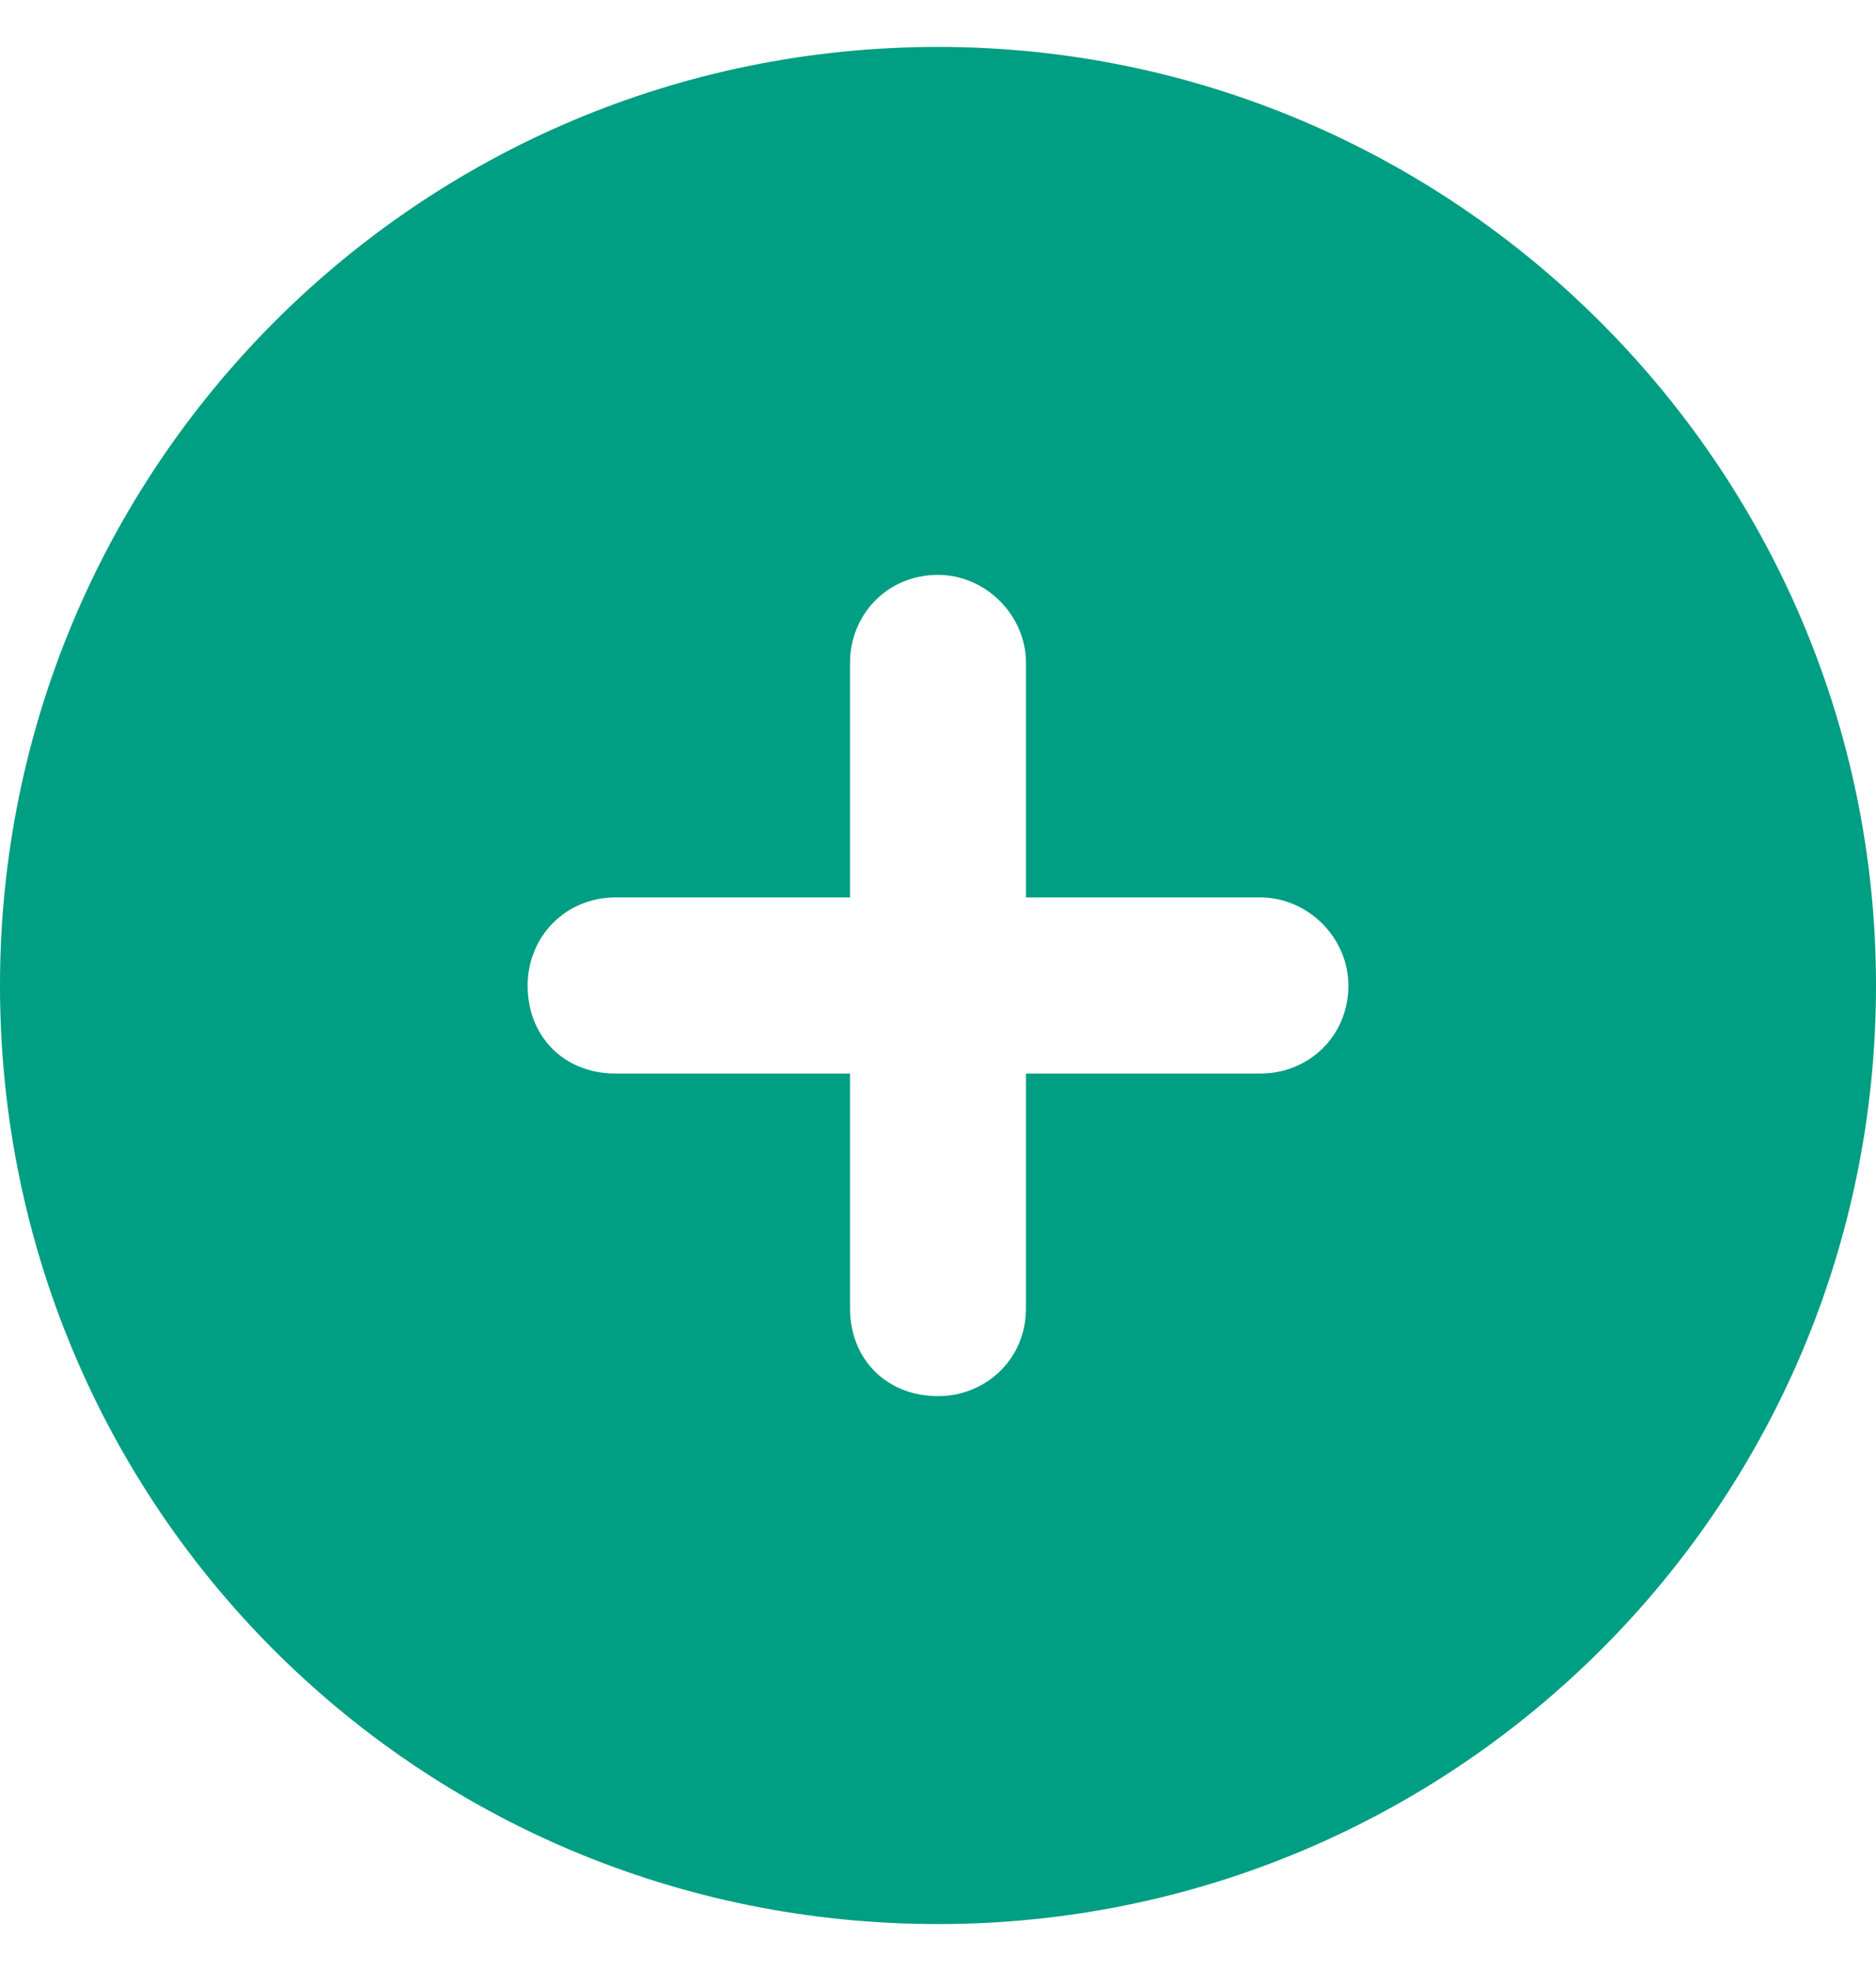 <svg width="20" height="21" viewBox="0 0 20 21" fill="none" xmlns="http://www.w3.org/2000/svg">
<path d="M10 20.5C15.508 20.5 20 16.047 20 10.5C20 4.992 15.508 0.5 10 0.5C4.453 0.5 0 4.992 0 10.5C0 16.047 4.453 20.5 10 20.5ZM9.062 13.938V11.438H6.562C6.016 11.438 5.625 11.047 5.625 10.5C5.625 9.992 6.016 9.562 6.562 9.562H9.062V7.062C9.062 6.555 9.453 6.125 10 6.125C10.508 6.125 10.938 6.555 10.938 7.062V9.562H13.438C13.945 9.562 14.375 9.992 14.375 10.5C14.375 11.047 13.945 11.438 13.438 11.438H10.938V13.938C10.938 14.484 10.508 14.875 10 14.875C9.453 14.875 9.062 14.484 9.062 13.938Z" fill="#009E82"/>
</svg>
